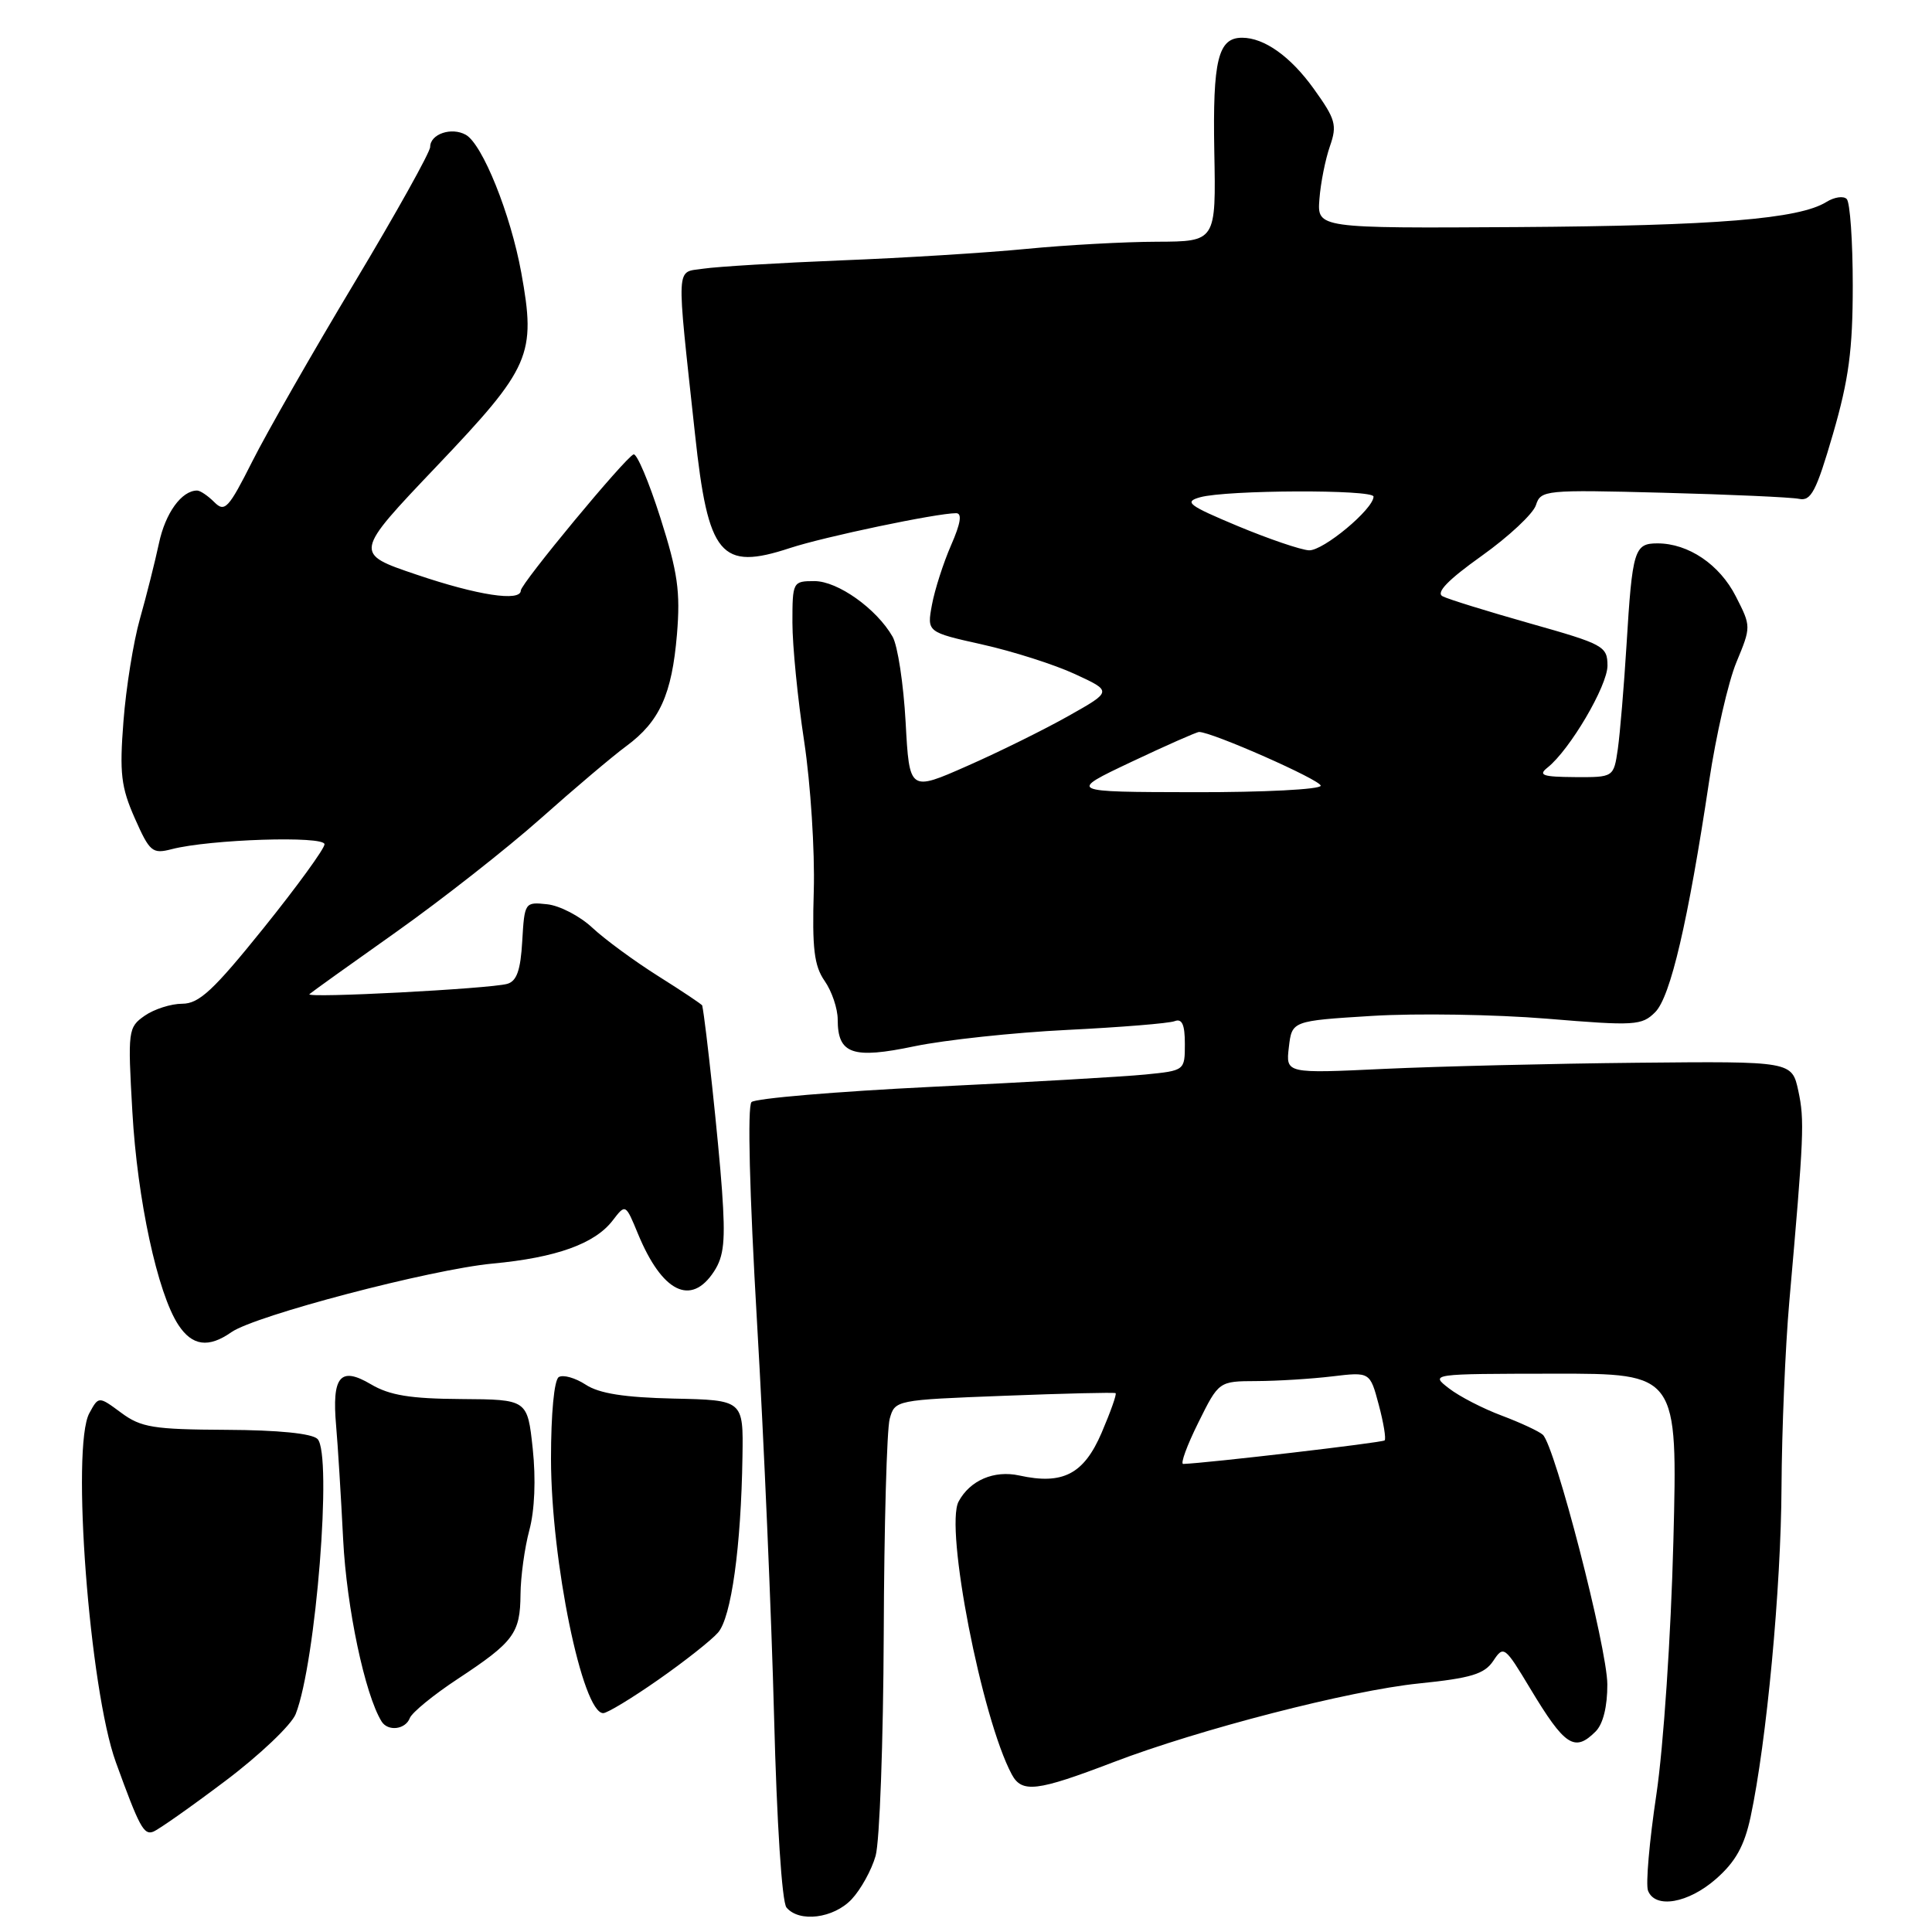 <?xml version="1.0" encoding="UTF-8" standalone="no"?>
<!DOCTYPE svg PUBLIC "-//W3C//DTD SVG 1.1//EN" "http://www.w3.org/Graphics/SVG/1.1/DTD/svg11.dtd" >
<svg xmlns="http://www.w3.org/2000/svg" xmlns:xlink="http://www.w3.org/1999/xlink" version="1.1" viewBox="0 0 256 256">
 <g >
 <path fill="currentColor"
d=" M 112.85 251.66 C 114.06 250.37 115.49 247.79 116.02 245.92 C 116.56 244.04 117.04 230.81 117.10 216.51 C 117.15 202.20 117.51 189.38 117.89 188.00 C 118.58 185.52 118.67 185.50 133.04 184.95 C 140.99 184.64 147.64 184.48 147.82 184.60 C 148.00 184.71 147.16 187.07 145.97 189.85 C 143.61 195.34 140.83 196.78 135.06 195.51 C 131.72 194.78 128.53 196.15 127.02 198.96 C 125.17 202.42 130.08 227.68 134.06 235.11 C 135.40 237.62 137.38 237.38 147.50 233.51 C 158.85 229.16 178.86 224.00 187.98 223.07 C 194.95 222.36 196.70 221.82 197.87 220.07 C 199.23 218.01 199.39 218.13 202.75 223.72 C 207.35 231.37 208.64 232.22 211.43 229.43 C 212.42 228.44 212.99 226.12 212.98 223.18 C 212.95 218.29 206.05 191.59 204.43 190.11 C 203.92 189.65 201.47 188.51 199.00 187.58 C 196.53 186.66 193.38 185.04 192.00 183.97 C 189.50 182.04 189.50 182.04 205.90 182.02 C 222.30 182.00 222.30 182.00 221.73 204.25 C 221.41 216.73 220.42 231.45 219.48 237.77 C 218.55 243.96 218.05 249.70 218.37 250.52 C 219.31 252.96 223.70 252.20 227.39 248.96 C 229.97 246.69 231.13 244.61 231.96 240.76 C 234.08 230.85 236.00 210.41 236.06 197.01 C 236.10 189.58 236.56 178.55 237.09 172.50 C 239.04 150.38 239.12 148.43 238.29 144.56 C 237.44 140.62 237.44 140.62 216.97 140.82 C 205.71 140.93 190.62 141.30 183.44 141.63 C 170.37 142.25 170.37 142.25 170.78 138.76 C 171.19 135.27 171.19 135.27 181.84 134.61 C 187.70 134.25 198.11 134.42 204.96 134.98 C 216.63 135.95 217.55 135.89 219.32 134.12 C 221.35 132.09 223.68 122.10 226.47 103.50 C 227.38 97.45 229.00 90.37 230.08 87.76 C 232.04 83.03 232.04 83.01 230.01 79.03 C 227.86 74.80 223.72 72.00 219.62 72.00 C 216.55 72.00 216.29 72.85 215.52 85.50 C 215.18 91.00 214.66 97.19 214.37 99.25 C 213.82 103.00 213.82 103.00 208.66 102.97 C 204.42 102.94 203.78 102.72 205.04 101.72 C 208.00 99.38 213.00 90.88 213.00 88.20 C 212.99 85.63 212.49 85.36 202.75 82.61 C 197.11 81.01 191.89 79.40 191.15 79.01 C 190.23 78.53 191.86 76.84 196.34 73.65 C 199.93 71.09 203.16 68.07 203.52 66.93 C 204.16 64.94 204.71 64.88 220.34 65.29 C 229.23 65.52 237.35 65.89 238.38 66.10 C 239.97 66.44 240.66 65.12 242.88 57.50 C 244.97 50.29 245.50 46.38 245.50 37.83 C 245.50 31.96 245.14 26.81 244.70 26.37 C 244.27 25.93 243.06 26.11 242.01 26.76 C 238.39 29.02 227.34 29.92 201.01 30.09 C 174.53 30.25 174.53 30.25 174.83 26.38 C 174.99 24.24 175.62 21.10 176.22 19.38 C 177.20 16.57 176.98 15.80 174.07 11.75 C 171.00 7.48 167.52 5.00 164.58 5.00 C 161.40 5.00 160.68 7.95 160.90 20.05 C 161.13 32.00 161.13 32.00 153.31 32.03 C 149.02 32.04 141.22 32.47 136.00 32.98 C 130.78 33.49 119.75 34.18 111.50 34.50 C 103.25 34.83 95.02 35.33 93.21 35.60 C 89.51 36.17 89.59 34.42 92.09 57.50 C 93.83 73.69 95.47 75.65 104.70 72.61 C 109.24 71.12 124.11 68.00 126.69 68.00 C 127.51 68.00 127.30 69.33 126.02 72.25 C 125.00 74.59 123.86 78.13 123.49 80.13 C 122.82 83.76 122.82 83.76 130.16 85.40 C 134.20 86.30 139.72 88.06 142.44 89.32 C 147.38 91.60 147.38 91.60 141.61 94.85 C 138.44 96.64 132.40 99.63 128.17 101.49 C 120.50 104.88 120.50 104.88 120.00 95.69 C 119.72 90.64 118.95 85.54 118.27 84.36 C 116.15 80.66 111.01 77.00 107.92 77.00 C 105.05 77.00 105.00 77.09 105.00 82.51 C 105.00 85.54 105.70 92.62 106.56 98.26 C 107.41 103.89 107.98 112.78 107.83 118.01 C 107.60 125.71 107.88 127.98 109.27 129.98 C 110.22 131.34 111.00 133.64 111.00 135.10 C 111.00 139.68 112.96 140.36 121.20 138.63 C 125.21 137.80 134.30 136.82 141.39 136.47 C 148.48 136.12 154.89 135.60 155.64 135.31 C 156.63 134.93 157.00 135.75 157.00 138.32 C 157.00 141.85 156.99 141.86 151.75 142.38 C 148.86 142.67 136.15 143.40 123.50 144.01 C 110.85 144.63 100.09 145.54 99.58 146.03 C 99.02 146.58 99.31 158.04 100.31 175.22 C 101.22 190.77 102.23 214.30 102.57 227.50 C 102.93 241.56 103.61 252.02 104.21 252.75 C 105.89 254.78 110.46 254.20 112.85 251.66 Z  M 29.86 235.98 C 34.42 232.55 38.61 228.56 39.18 227.12 C 41.86 220.31 44.06 192.66 42.07 190.67 C 41.34 189.94 36.87 189.49 29.98 189.46 C 20.32 189.41 18.69 189.15 16.06 187.20 C 13.07 184.99 13.07 184.99 11.84 187.25 C 9.41 191.67 11.85 223.86 15.35 233.50 C 18.46 242.08 19.06 243.19 20.30 242.71 C 21.01 242.44 25.31 239.41 29.86 235.98 Z  M 54.30 227.66 C 54.58 226.92 57.44 224.58 60.66 222.46 C 68.09 217.56 68.93 216.43 68.97 211.26 C 68.99 208.93 69.51 205.11 70.14 202.76 C 70.85 200.13 71.02 195.98 70.59 191.96 C 69.89 185.44 69.89 185.44 61.13 185.38 C 54.38 185.34 51.62 184.89 49.14 183.42 C 45.08 181.02 43.96 182.36 44.54 188.95 C 44.76 191.45 45.18 198.22 45.47 204.00 C 45.93 213.05 48.35 224.52 50.56 228.10 C 51.40 229.46 53.72 229.18 54.30 227.66 Z  M 87.22 222.58 C 90.69 220.16 94.26 217.34 95.14 216.33 C 96.90 214.33 98.20 204.95 98.38 193.01 C 98.50 185.52 98.50 185.52 89.30 185.32 C 82.73 185.17 79.39 184.65 77.60 183.47 C 76.22 182.57 74.62 182.12 74.04 182.47 C 73.43 182.85 73.01 187.29 73.01 193.31 C 73.03 206.85 77.17 227.00 79.93 227.00 C 80.46 227.00 83.75 225.01 87.22 222.58 Z  M 30.66 176.52 C 33.83 174.31 57.04 168.21 65.28 167.43 C 73.72 166.64 78.83 164.80 81.19 161.71 C 82.89 159.50 82.89 159.50 84.54 163.50 C 87.74 171.24 91.56 173.13 94.60 168.49 C 95.94 166.45 96.14 164.40 95.67 157.74 C 95.23 151.49 93.52 135.51 93.05 133.24 C 93.02 133.09 90.41 131.35 87.25 129.36 C 84.09 127.37 80.15 124.48 78.50 122.94 C 76.85 121.39 74.15 119.99 72.50 119.82 C 69.54 119.50 69.50 119.57 69.20 124.70 C 68.98 128.57 68.47 130.02 67.20 130.37 C 64.83 131.02 40.39 132.30 41.00 131.73 C 41.27 131.48 46.45 127.77 52.50 123.49 C 58.55 119.20 67.16 112.44 71.63 108.47 C 76.10 104.49 81.21 100.17 82.98 98.87 C 87.40 95.61 89.03 92.02 89.70 84.06 C 90.17 78.39 89.81 75.86 87.50 68.60 C 85.98 63.83 84.38 60.05 83.95 60.21 C 82.86 60.61 69.02 77.32 69.01 78.25 C 68.99 79.76 63.30 78.89 55.19 76.14 C 46.87 73.33 46.87 73.33 57.87 61.77 C 70.34 48.66 71.05 47.03 69.07 36.12 C 67.66 28.37 63.93 19.10 61.72 17.86 C 59.82 16.80 57.00 17.76 57.00 19.47 C 57.00 20.16 52.48 28.26 46.96 37.47 C 41.44 46.67 35.35 57.32 33.43 61.14 C 30.28 67.39 29.78 67.92 28.40 66.54 C 27.55 65.69 26.53 65.00 26.12 65.00 C 24.07 65.00 21.91 67.97 21.06 72.00 C 20.53 74.47 19.40 78.97 18.54 82.00 C 17.68 85.03 16.70 91.13 16.36 95.56 C 15.82 102.46 16.04 104.30 17.86 108.42 C 19.84 112.89 20.19 113.18 22.75 112.52 C 27.81 111.21 43.00 110.72 43.00 111.87 C 43.00 112.45 39.37 117.45 34.93 122.97 C 28.29 131.22 26.38 133.00 24.15 133.00 C 22.66 133.00 20.42 133.72 19.17 134.59 C 16.97 136.13 16.92 136.52 17.54 147.34 C 18.20 158.96 20.87 171.35 23.63 175.55 C 25.46 178.35 27.63 178.65 30.66 176.52 Z  M 158.78 188.51 C 161.50 183.02 161.50 183.02 166.50 183.00 C 169.25 182.99 173.76 182.71 176.51 182.38 C 181.53 181.78 181.53 181.78 182.69 186.13 C 183.33 188.52 183.68 190.65 183.47 190.86 C 183.17 191.16 159.86 193.88 156.78 193.98 C 156.38 193.99 157.28 191.53 158.78 188.51 Z  M 149.88 100.97 C 154.49 98.79 158.54 97.00 158.88 96.99 C 160.58 96.98 175.00 103.35 175.00 104.11 C 175.00 104.60 167.46 104.99 158.25 104.97 C 141.50 104.94 141.50 104.94 149.88 100.97 Z  M 164.02 69.71 C 157.45 66.96 156.84 66.50 159.02 65.89 C 162.54 64.91 182.00 64.84 182.00 65.80 C 182.00 67.45 175.33 73.00 173.45 72.92 C 172.38 72.87 168.13 71.42 164.02 69.71 Z "/>
</g>
</svg>